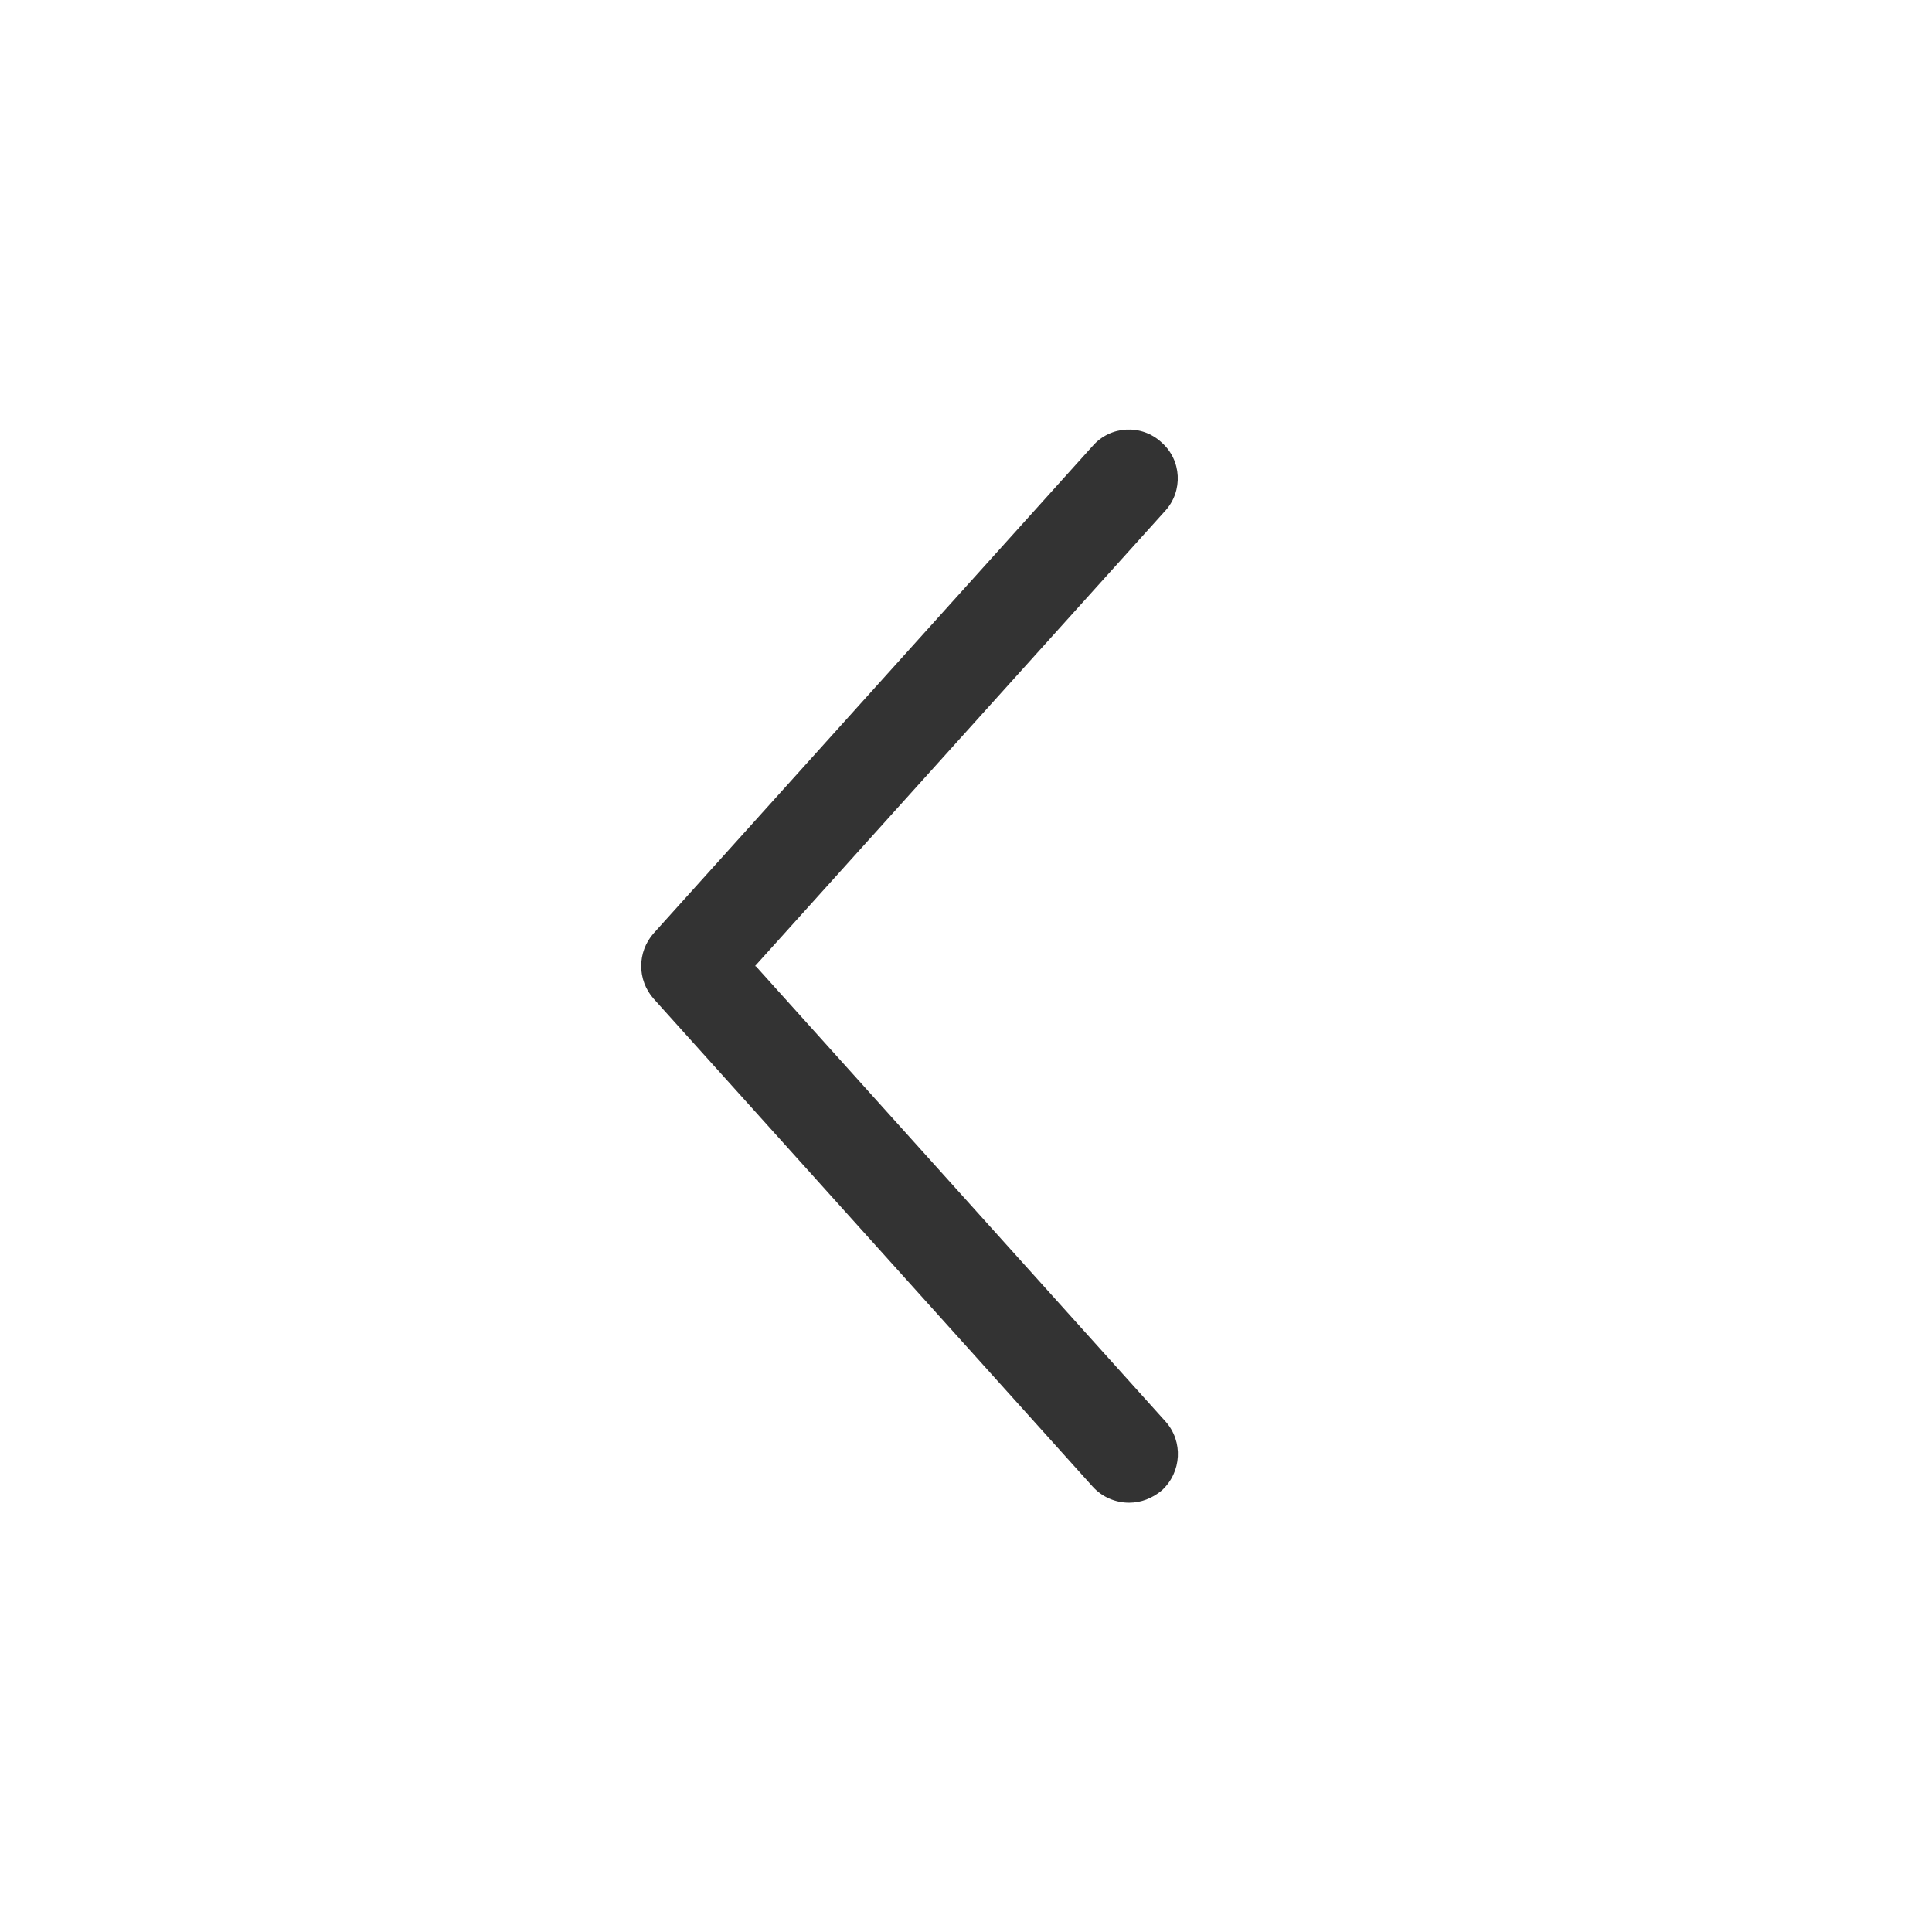 <svg width="48" height="48" viewBox="0 0 48 48" fill="none" xmlns="http://www.w3.org/2000/svg">
<path d="M18.76 24L28.947 12.694C29.4 12.2 29.36 11.427 28.853 10.987C28.36 10.534 27.587 10.574 27.147 11.08L16.24 23.187C15.827 23.654 15.827 24.347 16.24 24.814L27.147 36.934C27.387 37.2 27.72 37.334 28.053 37.334C28.347 37.334 28.627 37.227 28.867 37.027C29.36 36.574 29.4 35.814 28.96 35.32L18.787 24.014L18.76 24Z" fill="#333333"/>
</svg>
